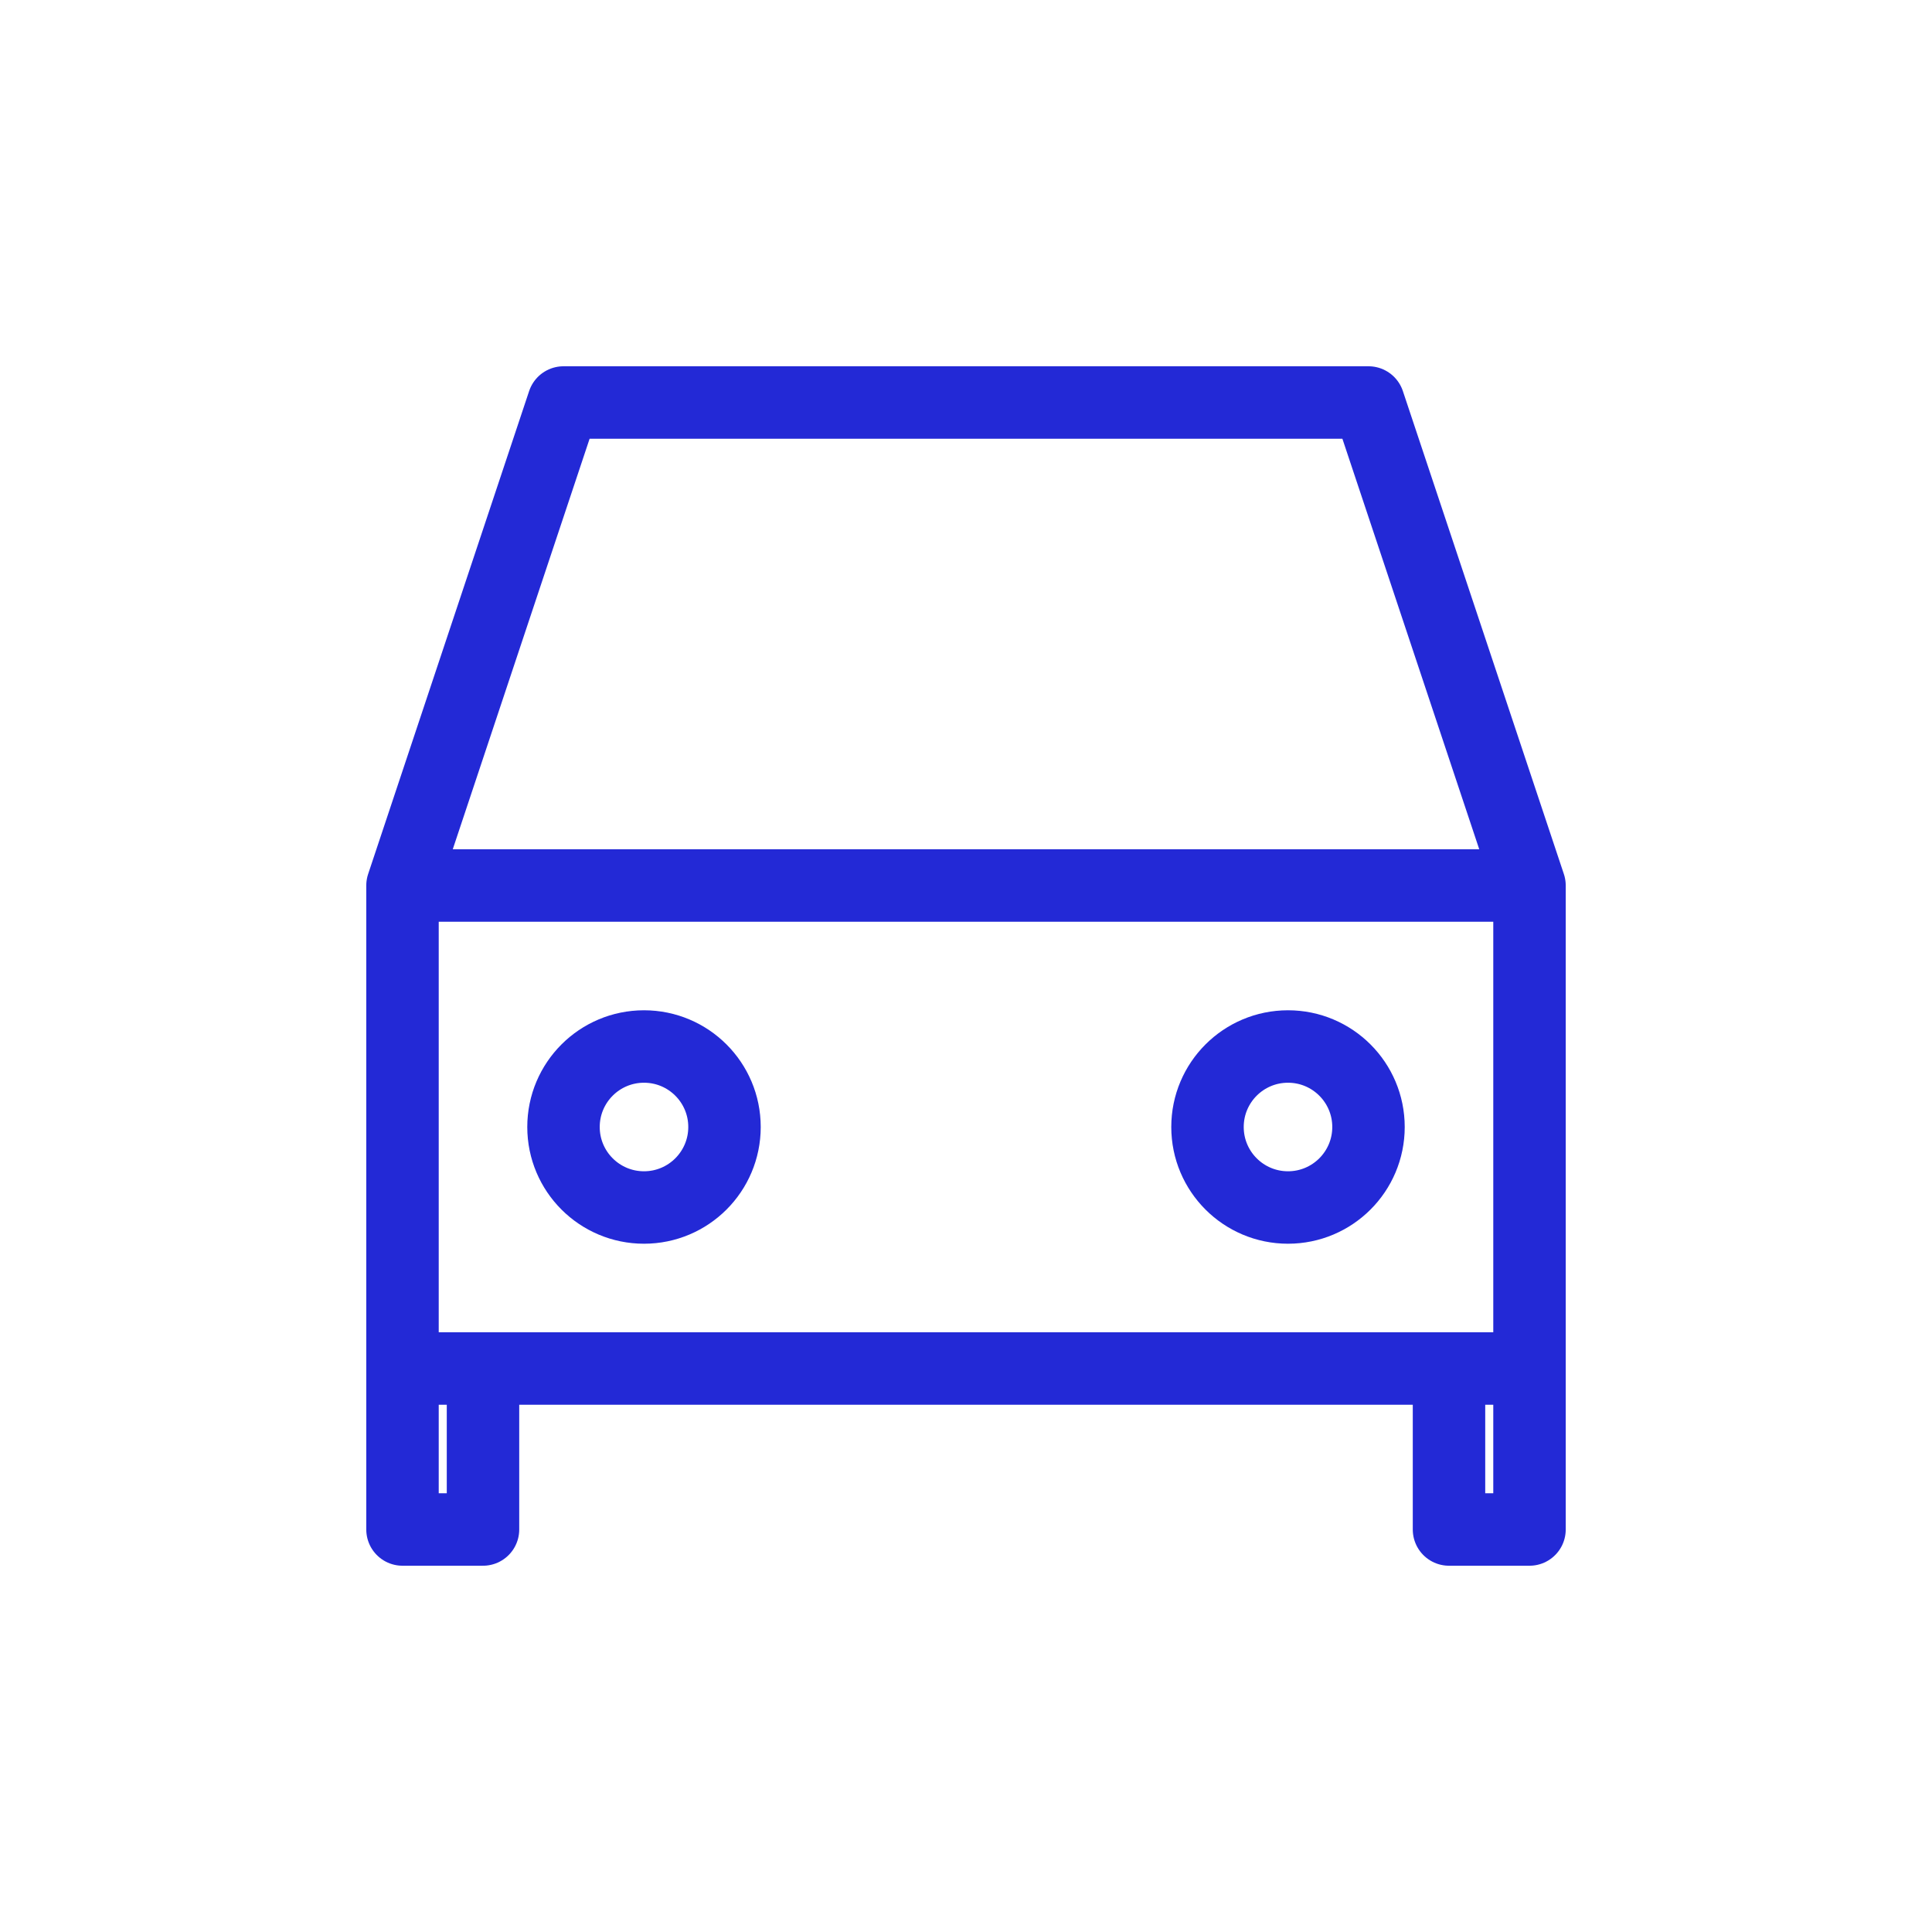 <svg width="80px" height="80px" viewBox="0 0 24 24" fill="none" xmlns="http://www.w3.org/2000/svg" aria-labelledby="carIconTitle" stroke="#2329D6" stroke-width="0.9" stroke-linecap="round" stroke-linejoin="round" color="#2329D6"> <title id="carIconTitle">Car</title> <path d="M5 11L7 5H17L19 11M5 11H19M5 11V17M19 11V17M5 17V19H6V17M5 17H6M19 17V19H18V17M19 17H18M6 17H18"/> <circle cx="8" cy="14" r="1"/> <circle cx="16" cy="14" r="1"/> </svg>